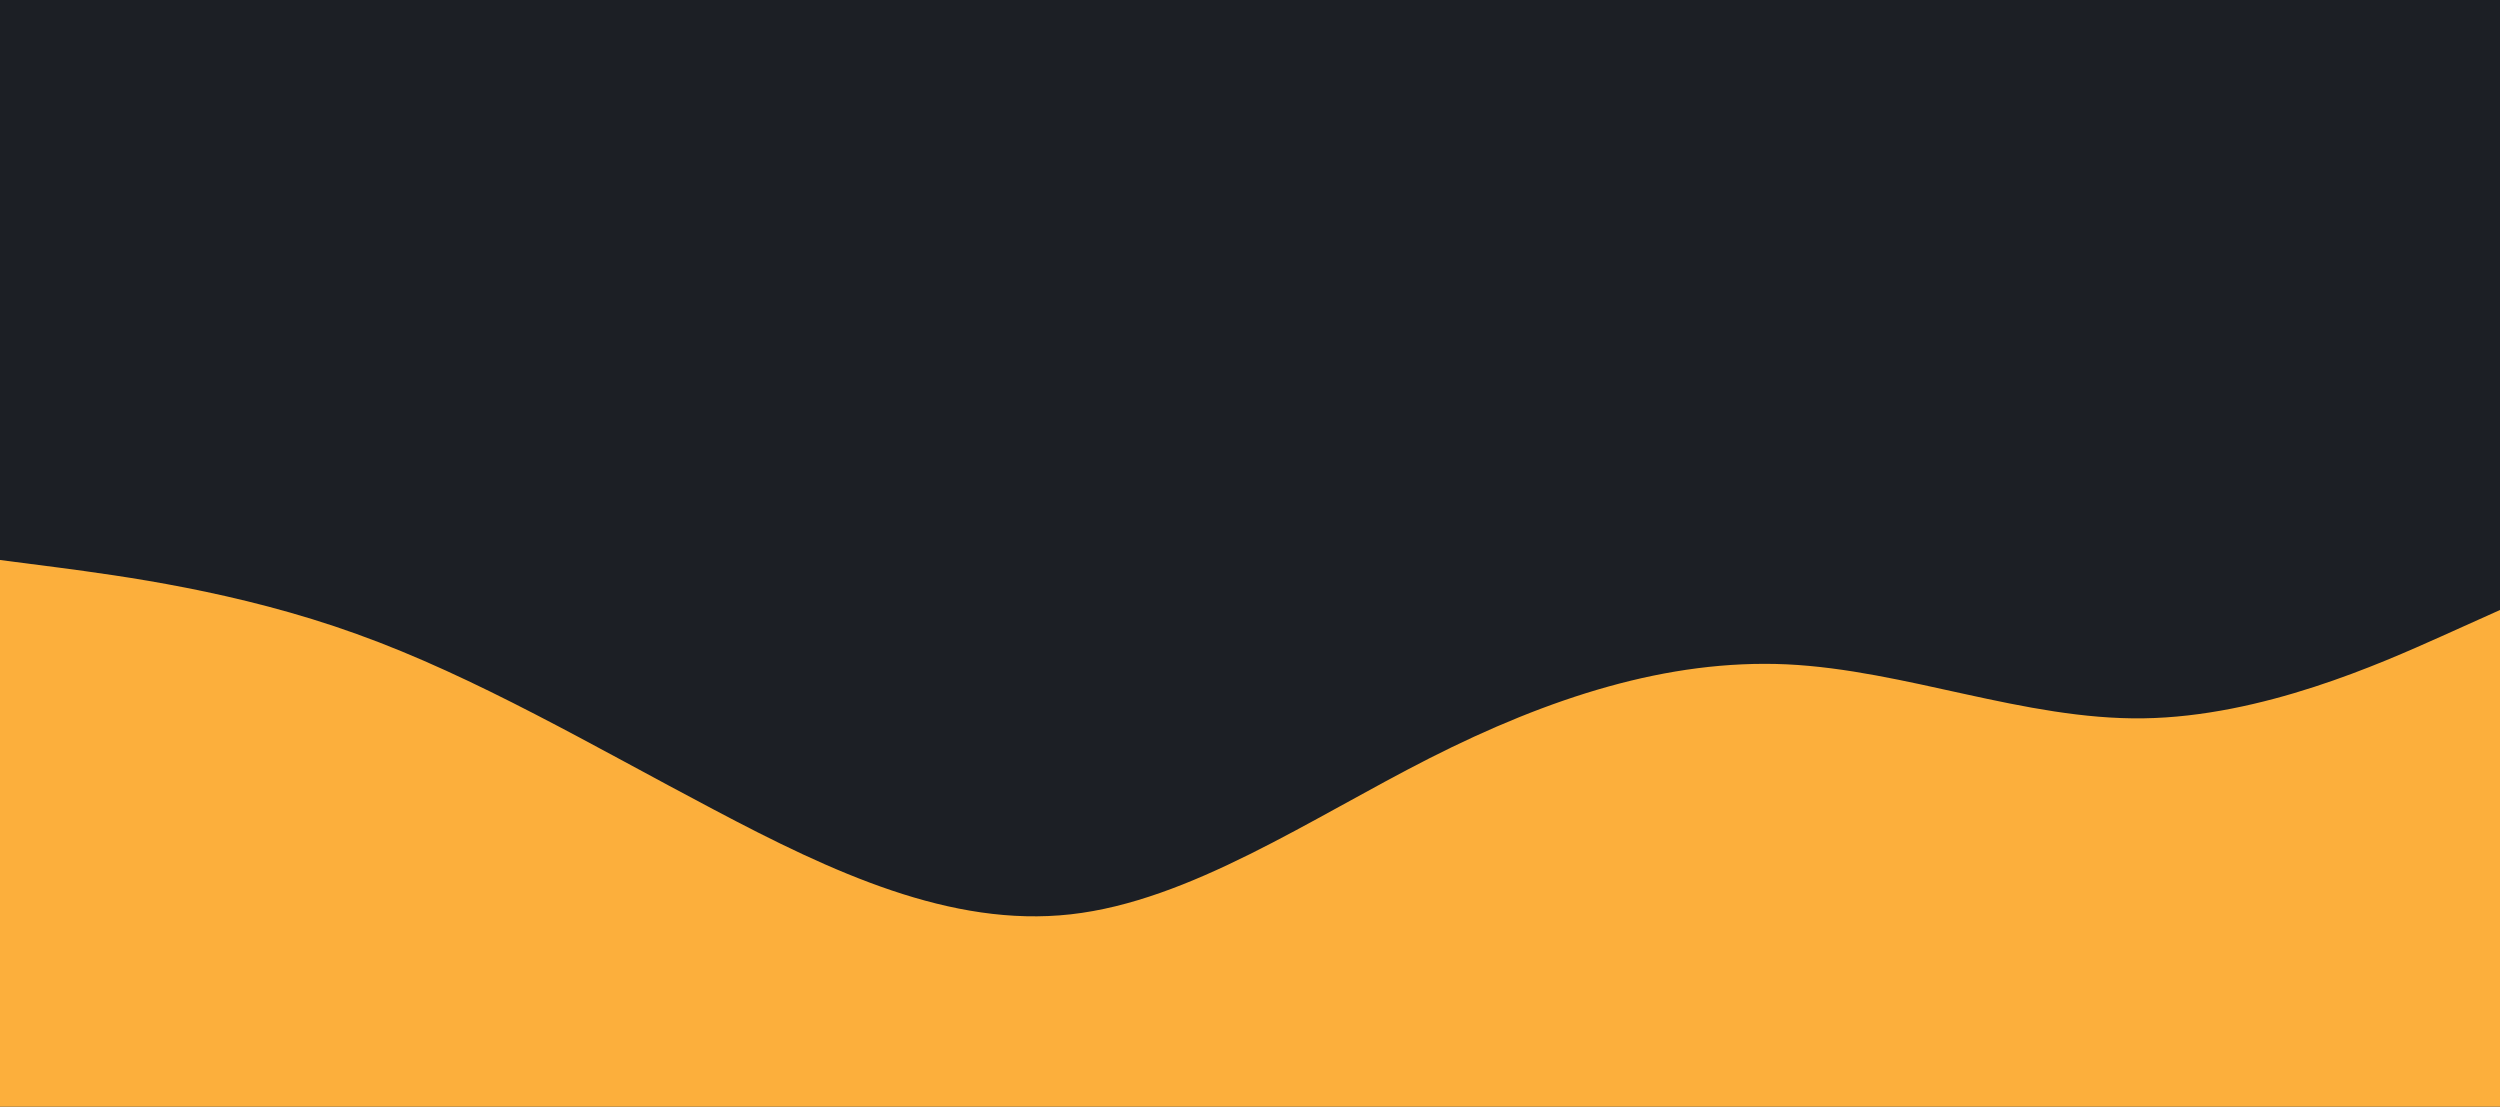 <svg id="visual" viewBox="0 0 750 332" width="750" height="332" xmlns="http://www.w3.org/2000/svg" xmlns:xlink="http://www.w3.org/1999/xlink" version="1.1"><rect x="0" y="0" width="750" height="332" fill="#1c1f25"></rect><path d="M0 168L17.8 170.3C35.7 172.7 71.3 177.3 107 190.2C142.7 203 178.3 224 214 242.8C249.7 261.7 285.3 278.3 321.2 274.3C357 270.3 393 245.7 428.8 227.5C464.7 209.3 500.3 197.7 536 199.3C571.7 201 607.3 216 643 215.5C678.7 215 714.3 199 732.2 191L750 183L750 333L732.2 333C714.3 333 678.7 333 643 333C607.3 333 571.7 333 536 333C500.3 333 464.7 333 428.8 333C393 333 357 333 321.2 333C285.3 333 249.7 333 214 333C178.3 333 142.7 333 107 333C71.3 333 35.7 333 17.8 333L0 333Z" fill="#FCAF3C" stroke-linecap="round" stroke-linejoin="miter"></path></svg>